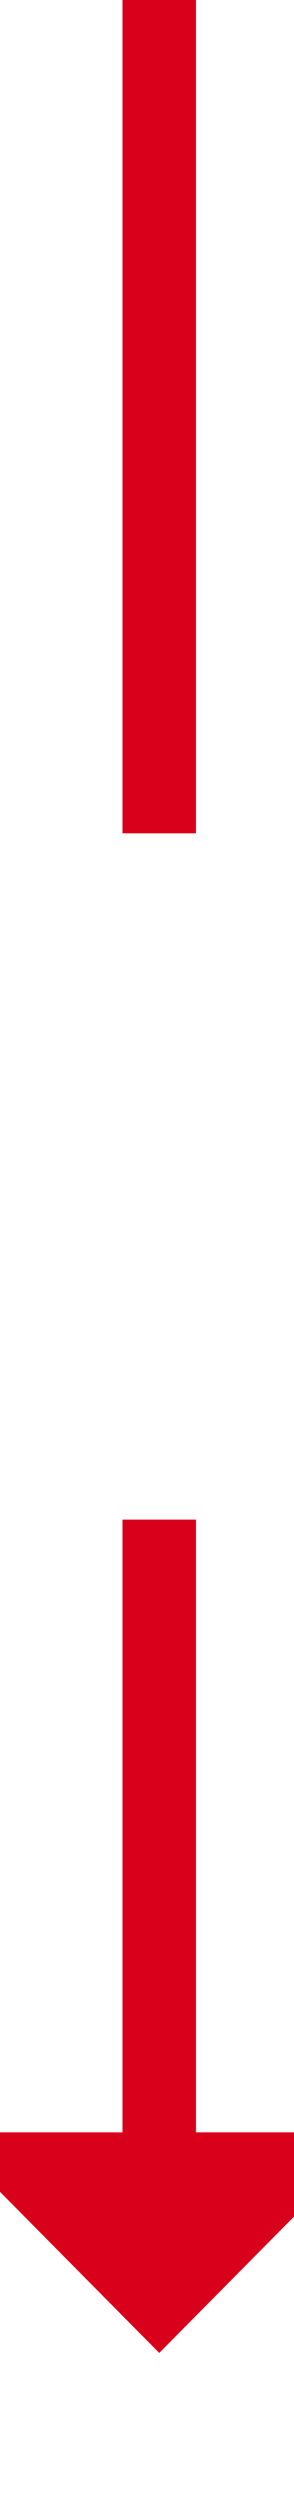 ﻿<?xml version="1.0" encoding="utf-8"?>
<svg version="1.1" xmlns:xlink="http://www.w3.org/1999/xlink" width="12px" height="102px" preserveAspectRatio="xMidYMin meet" viewBox="526 514  10 102" xmlns="http://www.w3.org/2000/svg">
  <defs>
    <mask fill="white" id="clip72">
      <path d="M 501 548  L 561 548  L 561 576  L 501 576  Z M 501 514  L 561 514  L 561 621  L 501 621  Z " fill-rule="evenodd" />
    </mask>
  </defs>
  <path d="M 531.5 548  L 531.5 514  M 531.5 576  L 531.5 603  " stroke-width="3" stroke="#d9001b" fill="none" />
  <path d="M 522.6 601  L 531.5 610  L 540.4 601  L 522.6 601  Z " fill-rule="nonzero" fill="#d9001b" stroke="none" mask="url(#clip72)" />
</svg>